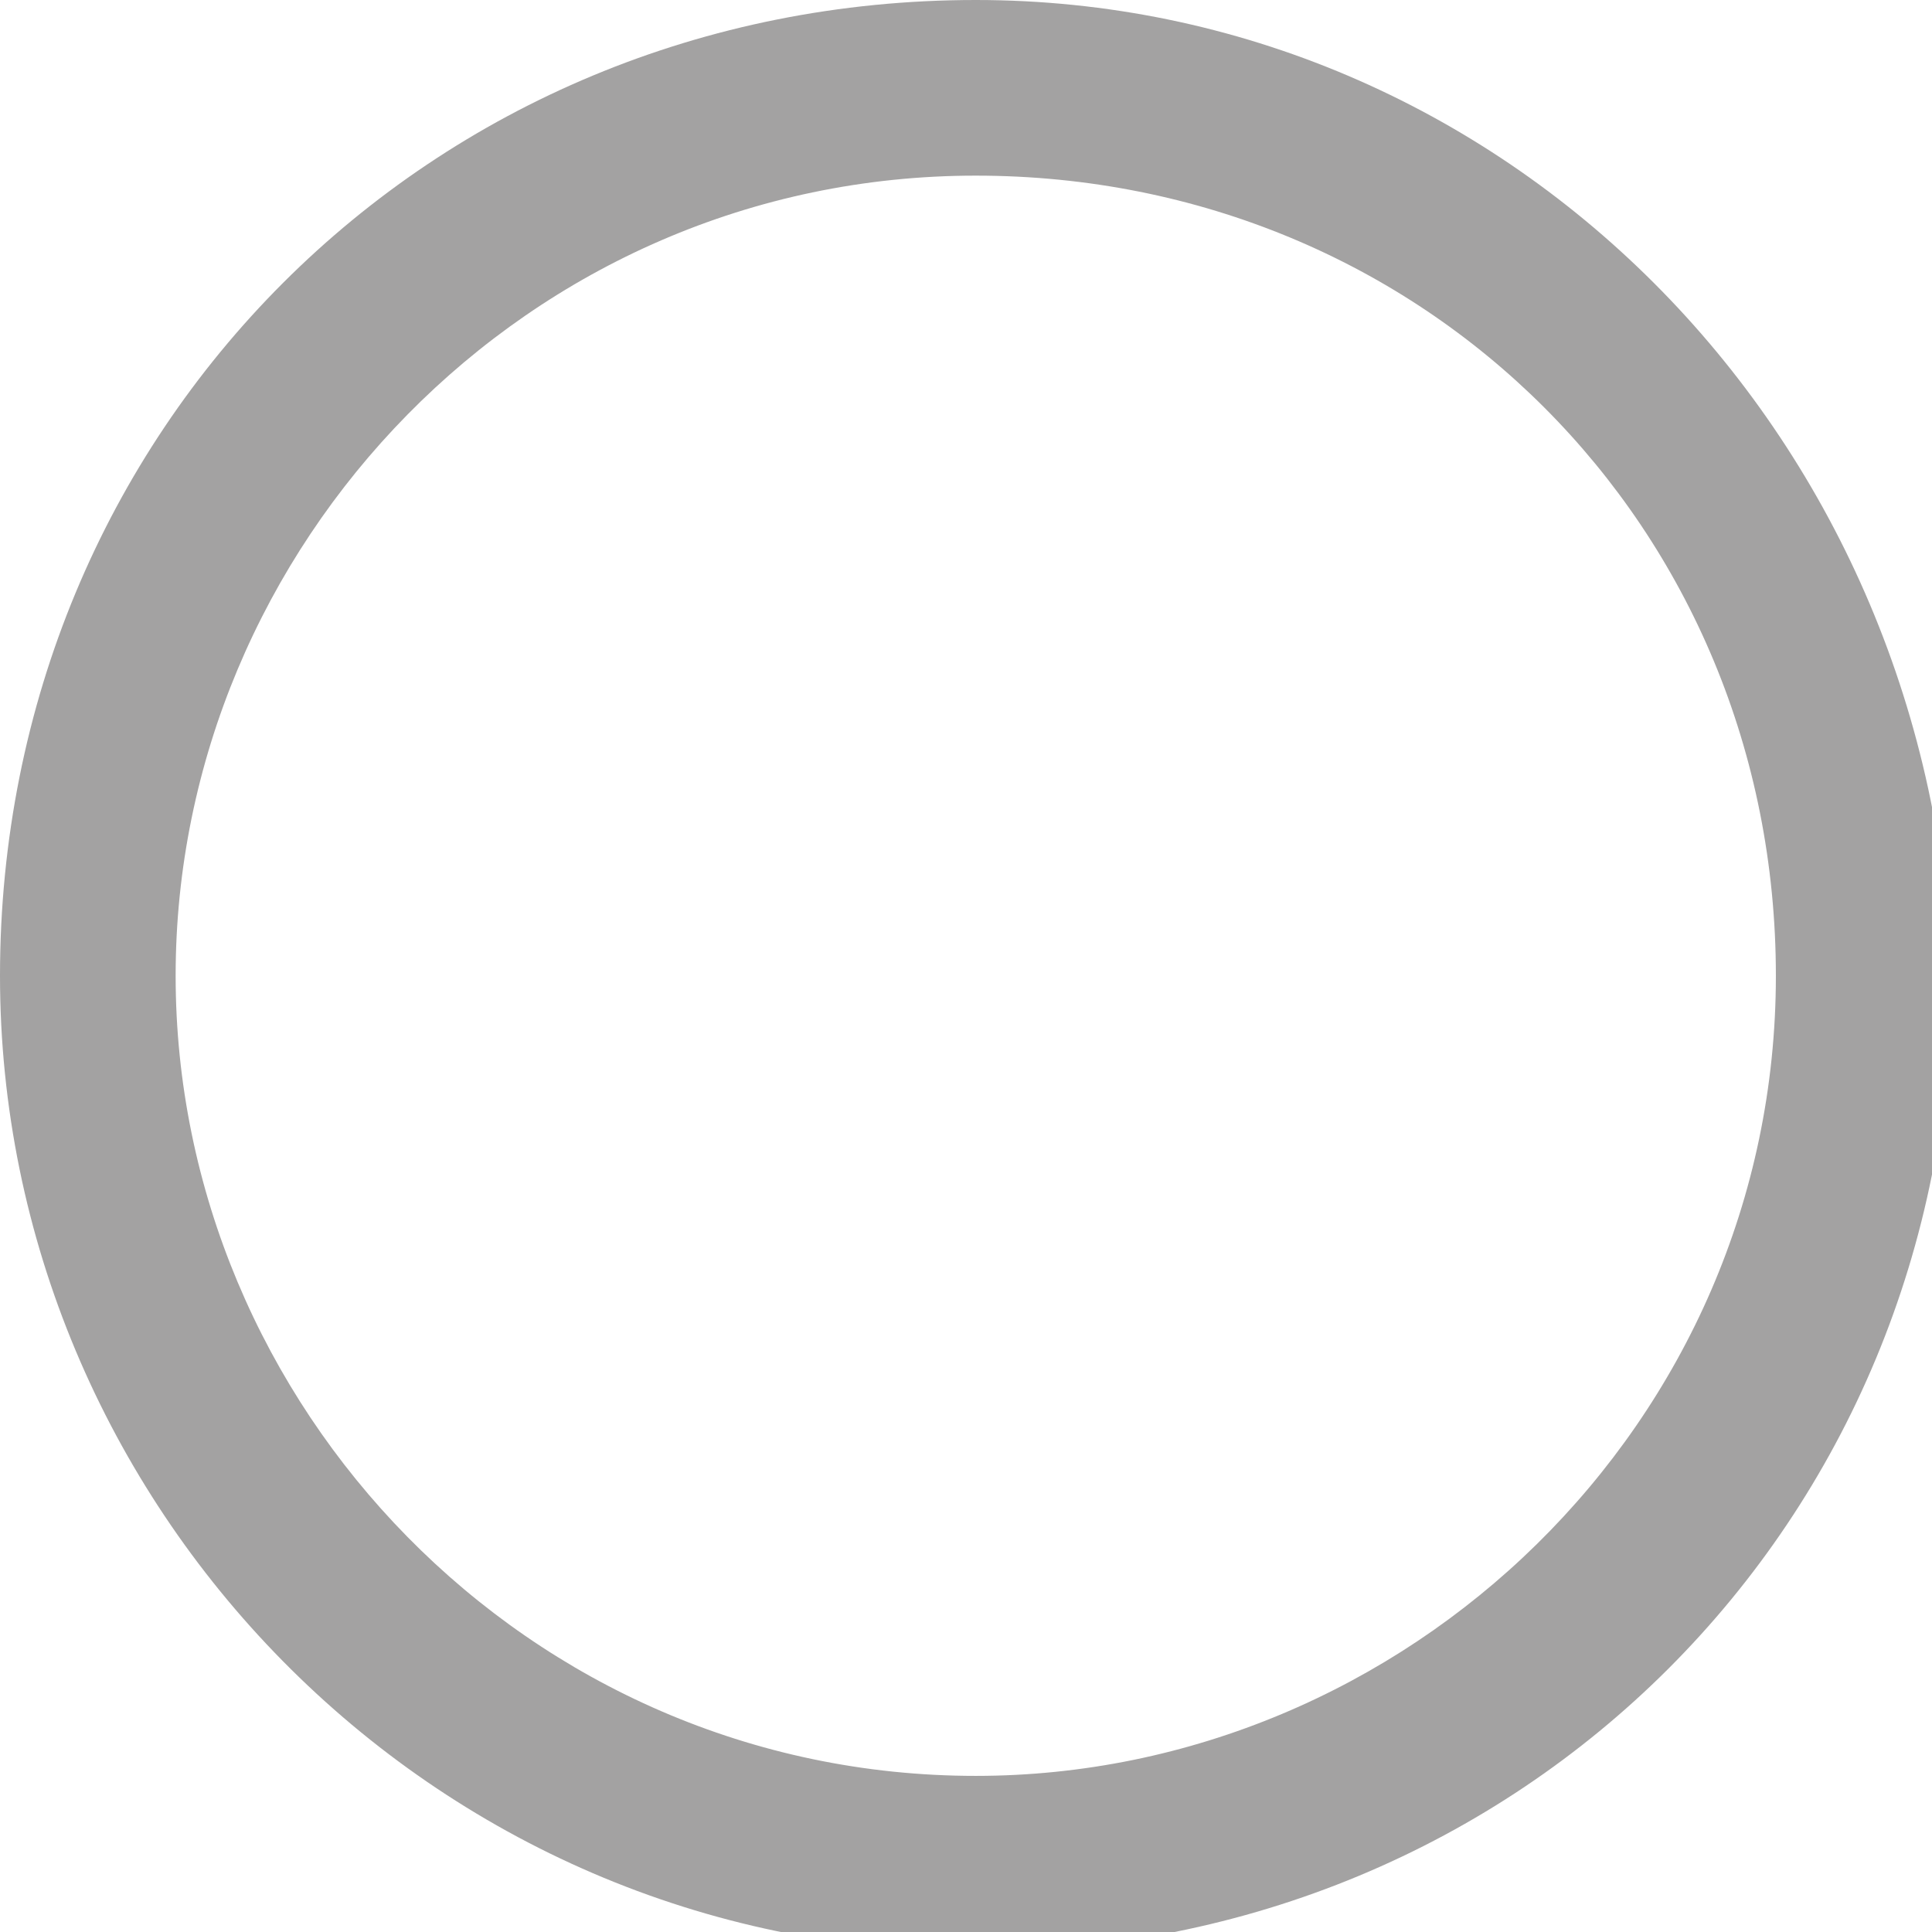 <?xml version="1.0" encoding="utf-8"?>
<!-- Generator: Adobe Illustrator 18.1.1, SVG Export Plug-In . SVG Version: 6.00 Build 0)  -->
<svg version="1.1" id="Layer_1" xmlns="http://www.w3.org/2000/svg" xmlns:xlink="http://www.w3.org/1999/xlink" x="0px" y="0px"
	 viewBox="0 0 9.9 9.9" enable-background="new 0 0 9.9 9.9" xml:space="preserve">
<g>
	<path fill="#A3A2A2" d="M5,0.9c2.3,0,4.1,1.8,4.1,4.1S7.2,9.1,5,9.1C2.7,9.1,0.9,7.2,0.9,5S2.7,0.9,5,0.9 M5,0C2.2,0,0,2.2,0,5
		c0,2.7,2.2,5,5,5s5-2.2,5-5C9.9,2.2,7.7,0,5,0L5,0z"/>
</g>
</svg>
